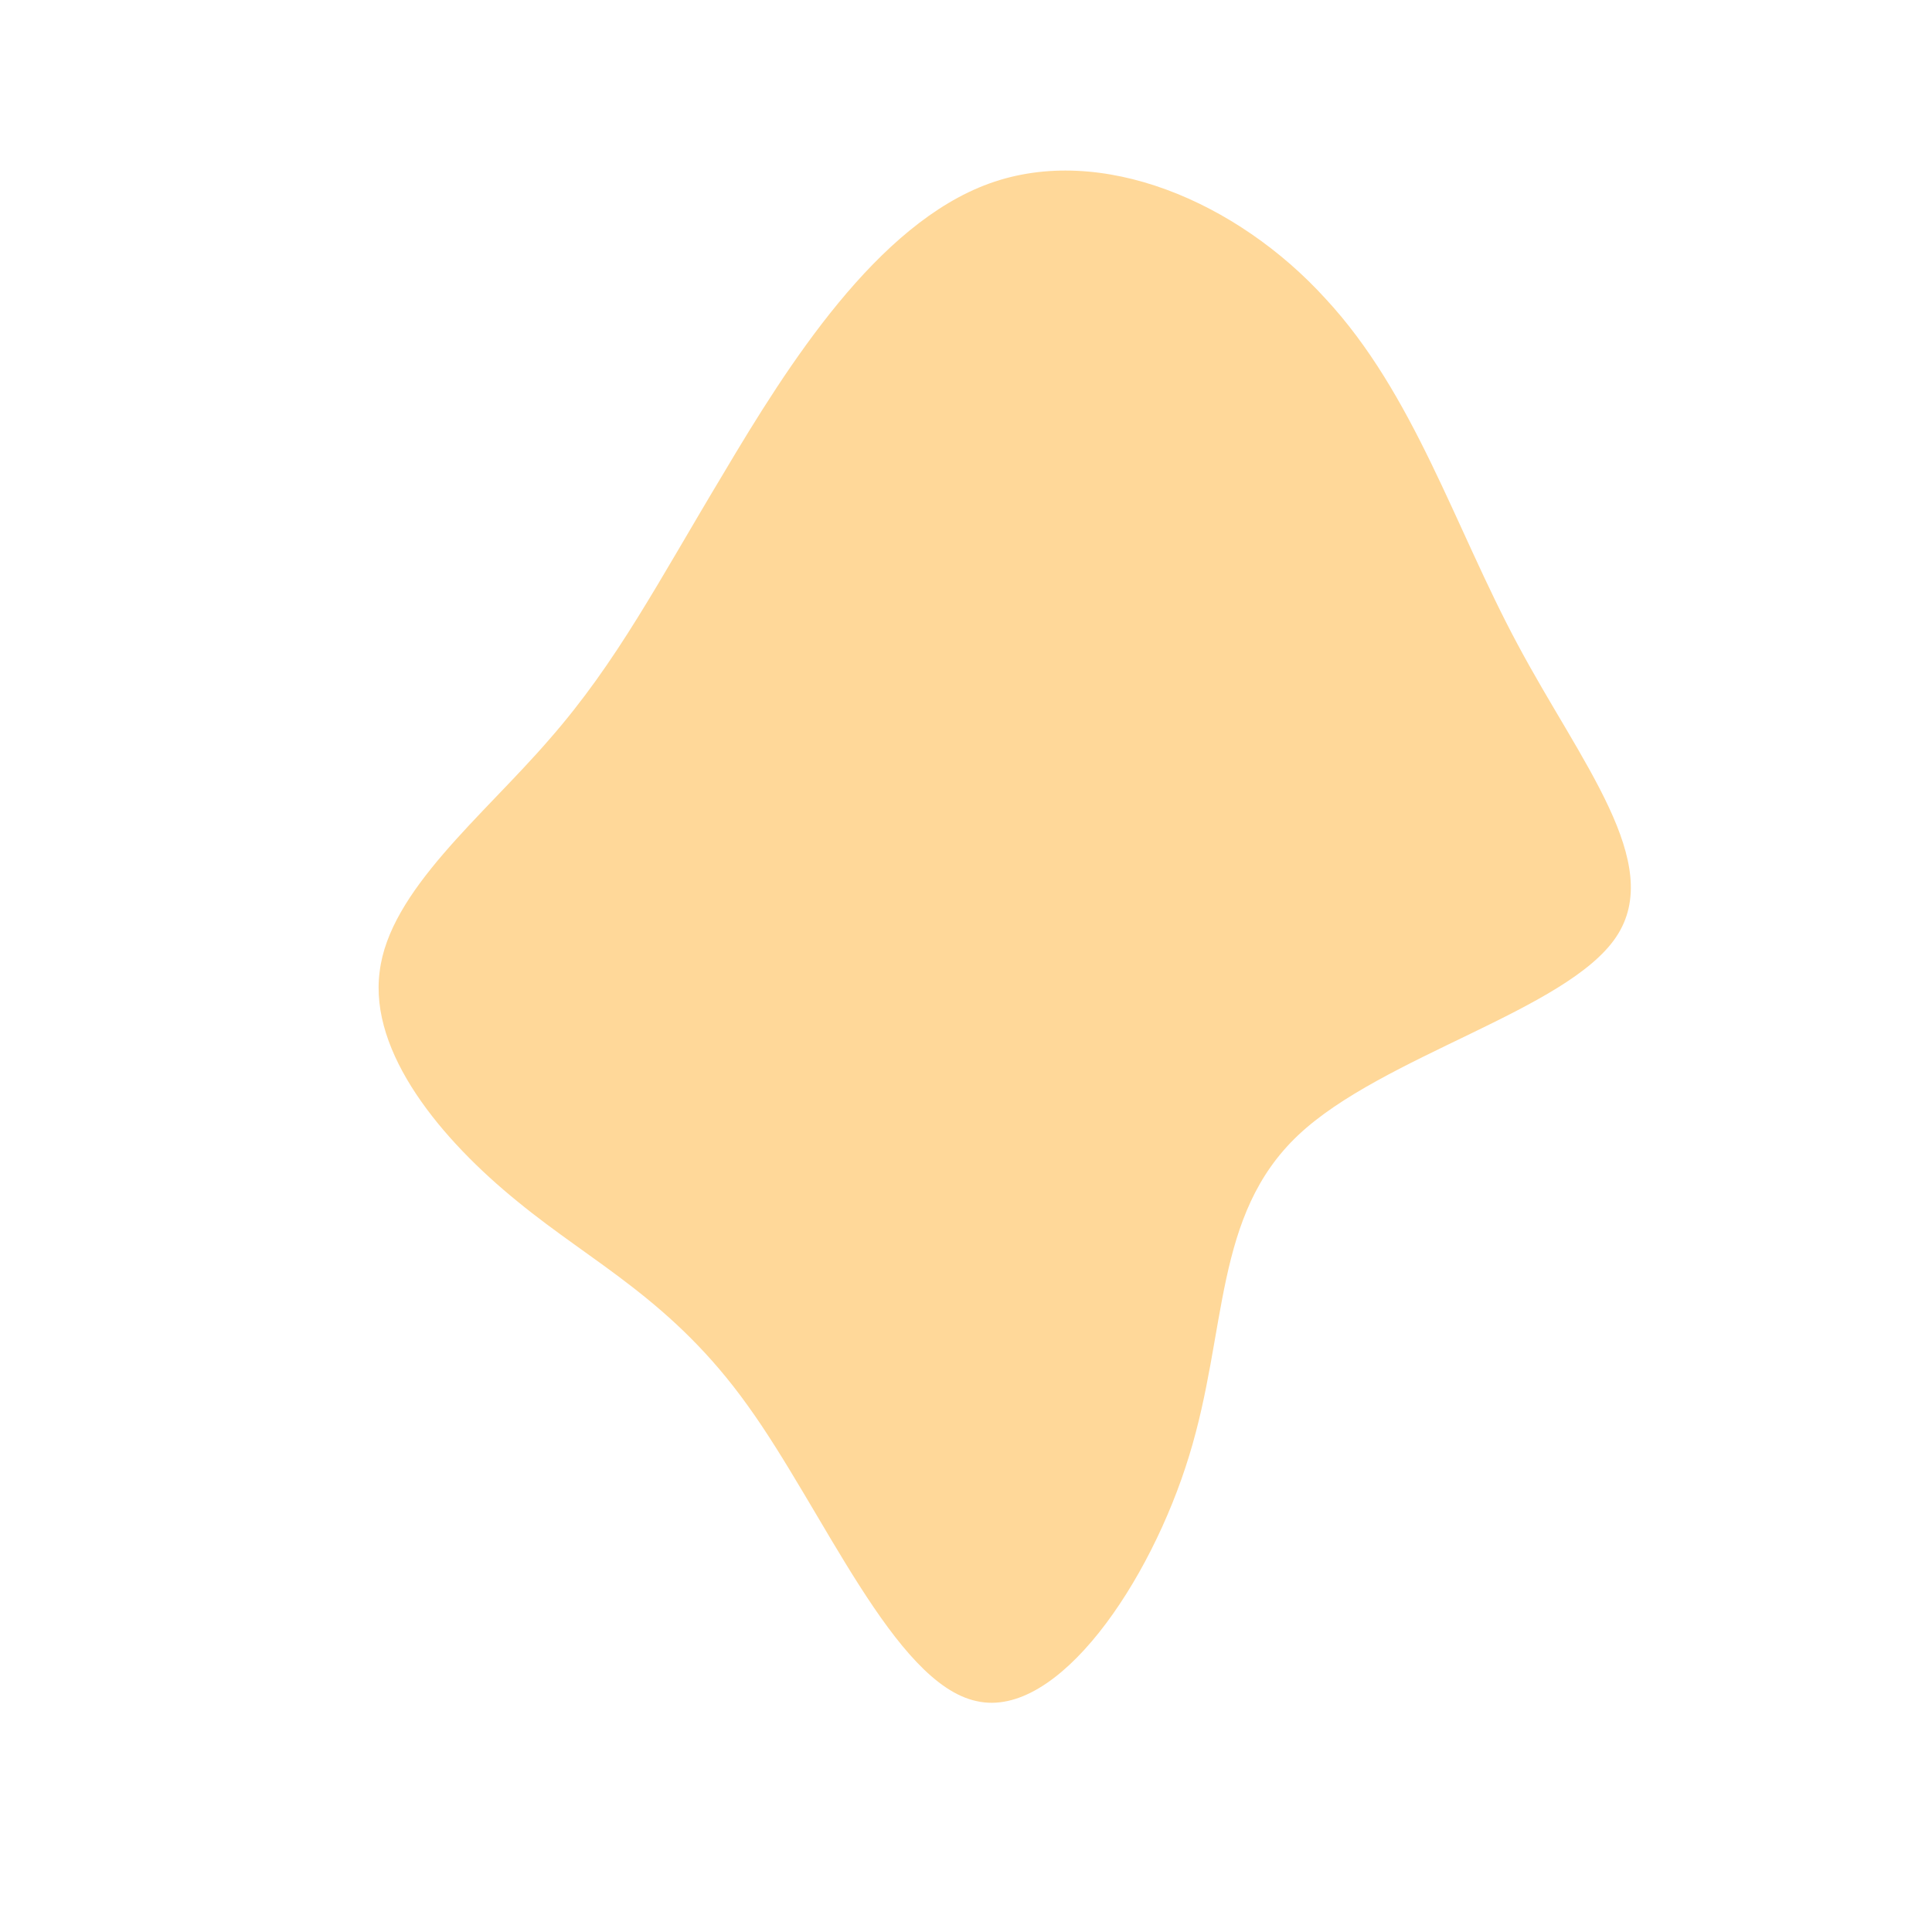 <?xml version="1.0" standalone="no"?>
<svg viewBox="0 0 200 200" xmlns="http://www.w3.org/2000/svg">
  <path fill="#FFD899" d="M37.2,-69.1C46.4,-59.2,50.6,-45.4,57.1,-33.3C63.6,-21.1,72.4,-10.6,67.3,-3C62.2,4.6,43.1,9.3,34.4,17.5C25.6,25.8,27.1,37.7,23.1,50.7C19.1,63.8,9.5,78,1.1,76.1C-7.4,74.3,-14.8,56.3,-22.6,45.5C-30.4,34.6,-38.6,30.8,-46.4,24.4C-54.3,18,-61.8,9,-60.7,0.6C-59.7,-7.8,-50,-15.5,-43.1,-23.5C-36.1,-31.5,-31.9,-39.7,-25.1,-51C-18.4,-62.3,-9.2,-76.8,2.4,-81C14,-85.2,28.1,-79.1,37.2,-69.1Z" transform="translate(100 100)" />
</svg>
